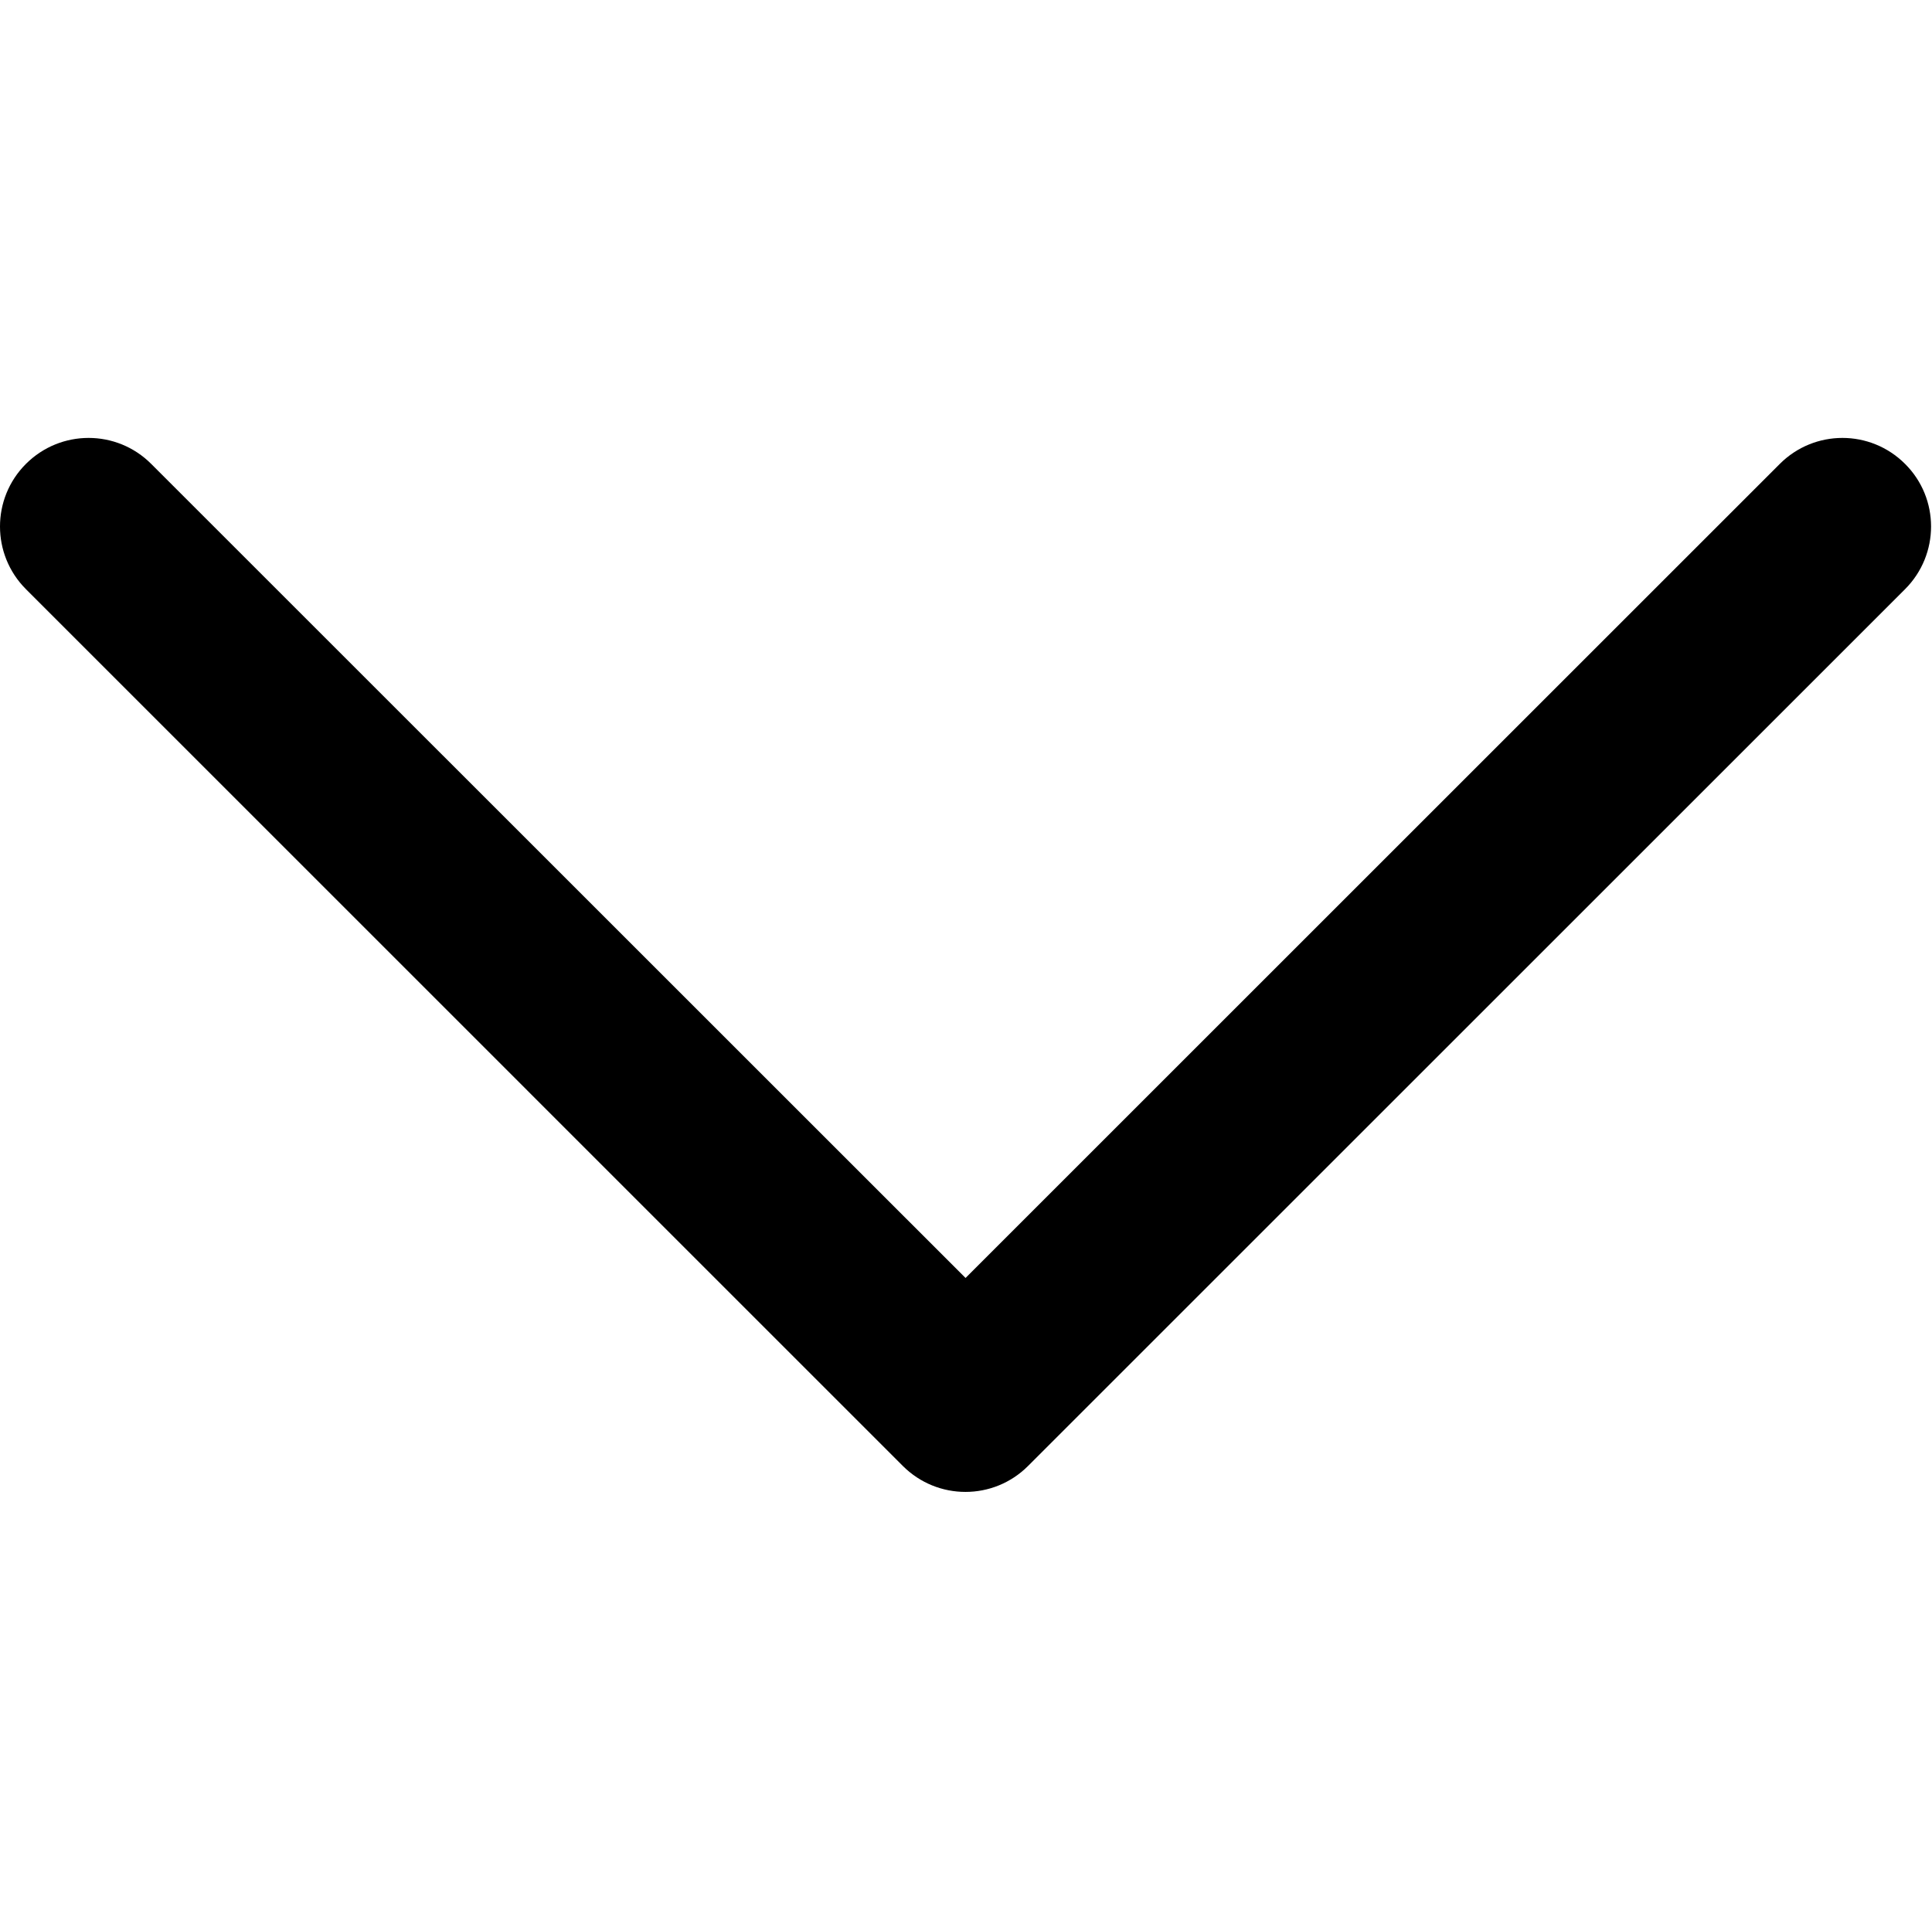 <?xml version="1.0" standalone="no"?><!DOCTYPE svg PUBLIC "-//W3C//DTD SVG 1.1//EN" "http://www.w3.org/Graphics/SVG/1.1/DTD/svg11.dtd"><svg t="1500881819364" class="icon" style="" viewBox="0 0 1025 1024" version="1.1" xmlns="http://www.w3.org/2000/svg" p-id="78638" xmlns:xlink="http://www.w3.org/1999/xlink" width="200.195" height="200"><defs><style type="text/css"></style></defs><path d="M1010.711 246.179c-18.385-18.385-48.081-18.385-66.467 0L512.256 678.167 80.221 246.179c-18.339-18.385-48.081-18.385-66.467 0-18.339 18.339-18.339 48.081 0 66.467l465.222 465.268c18.385 18.385 48.128 18.385 66.467 0l465.268-465.268C1029.097 294.26 1029.097 264.471 1010.711 246.179z" p-id="78639"></path></svg>